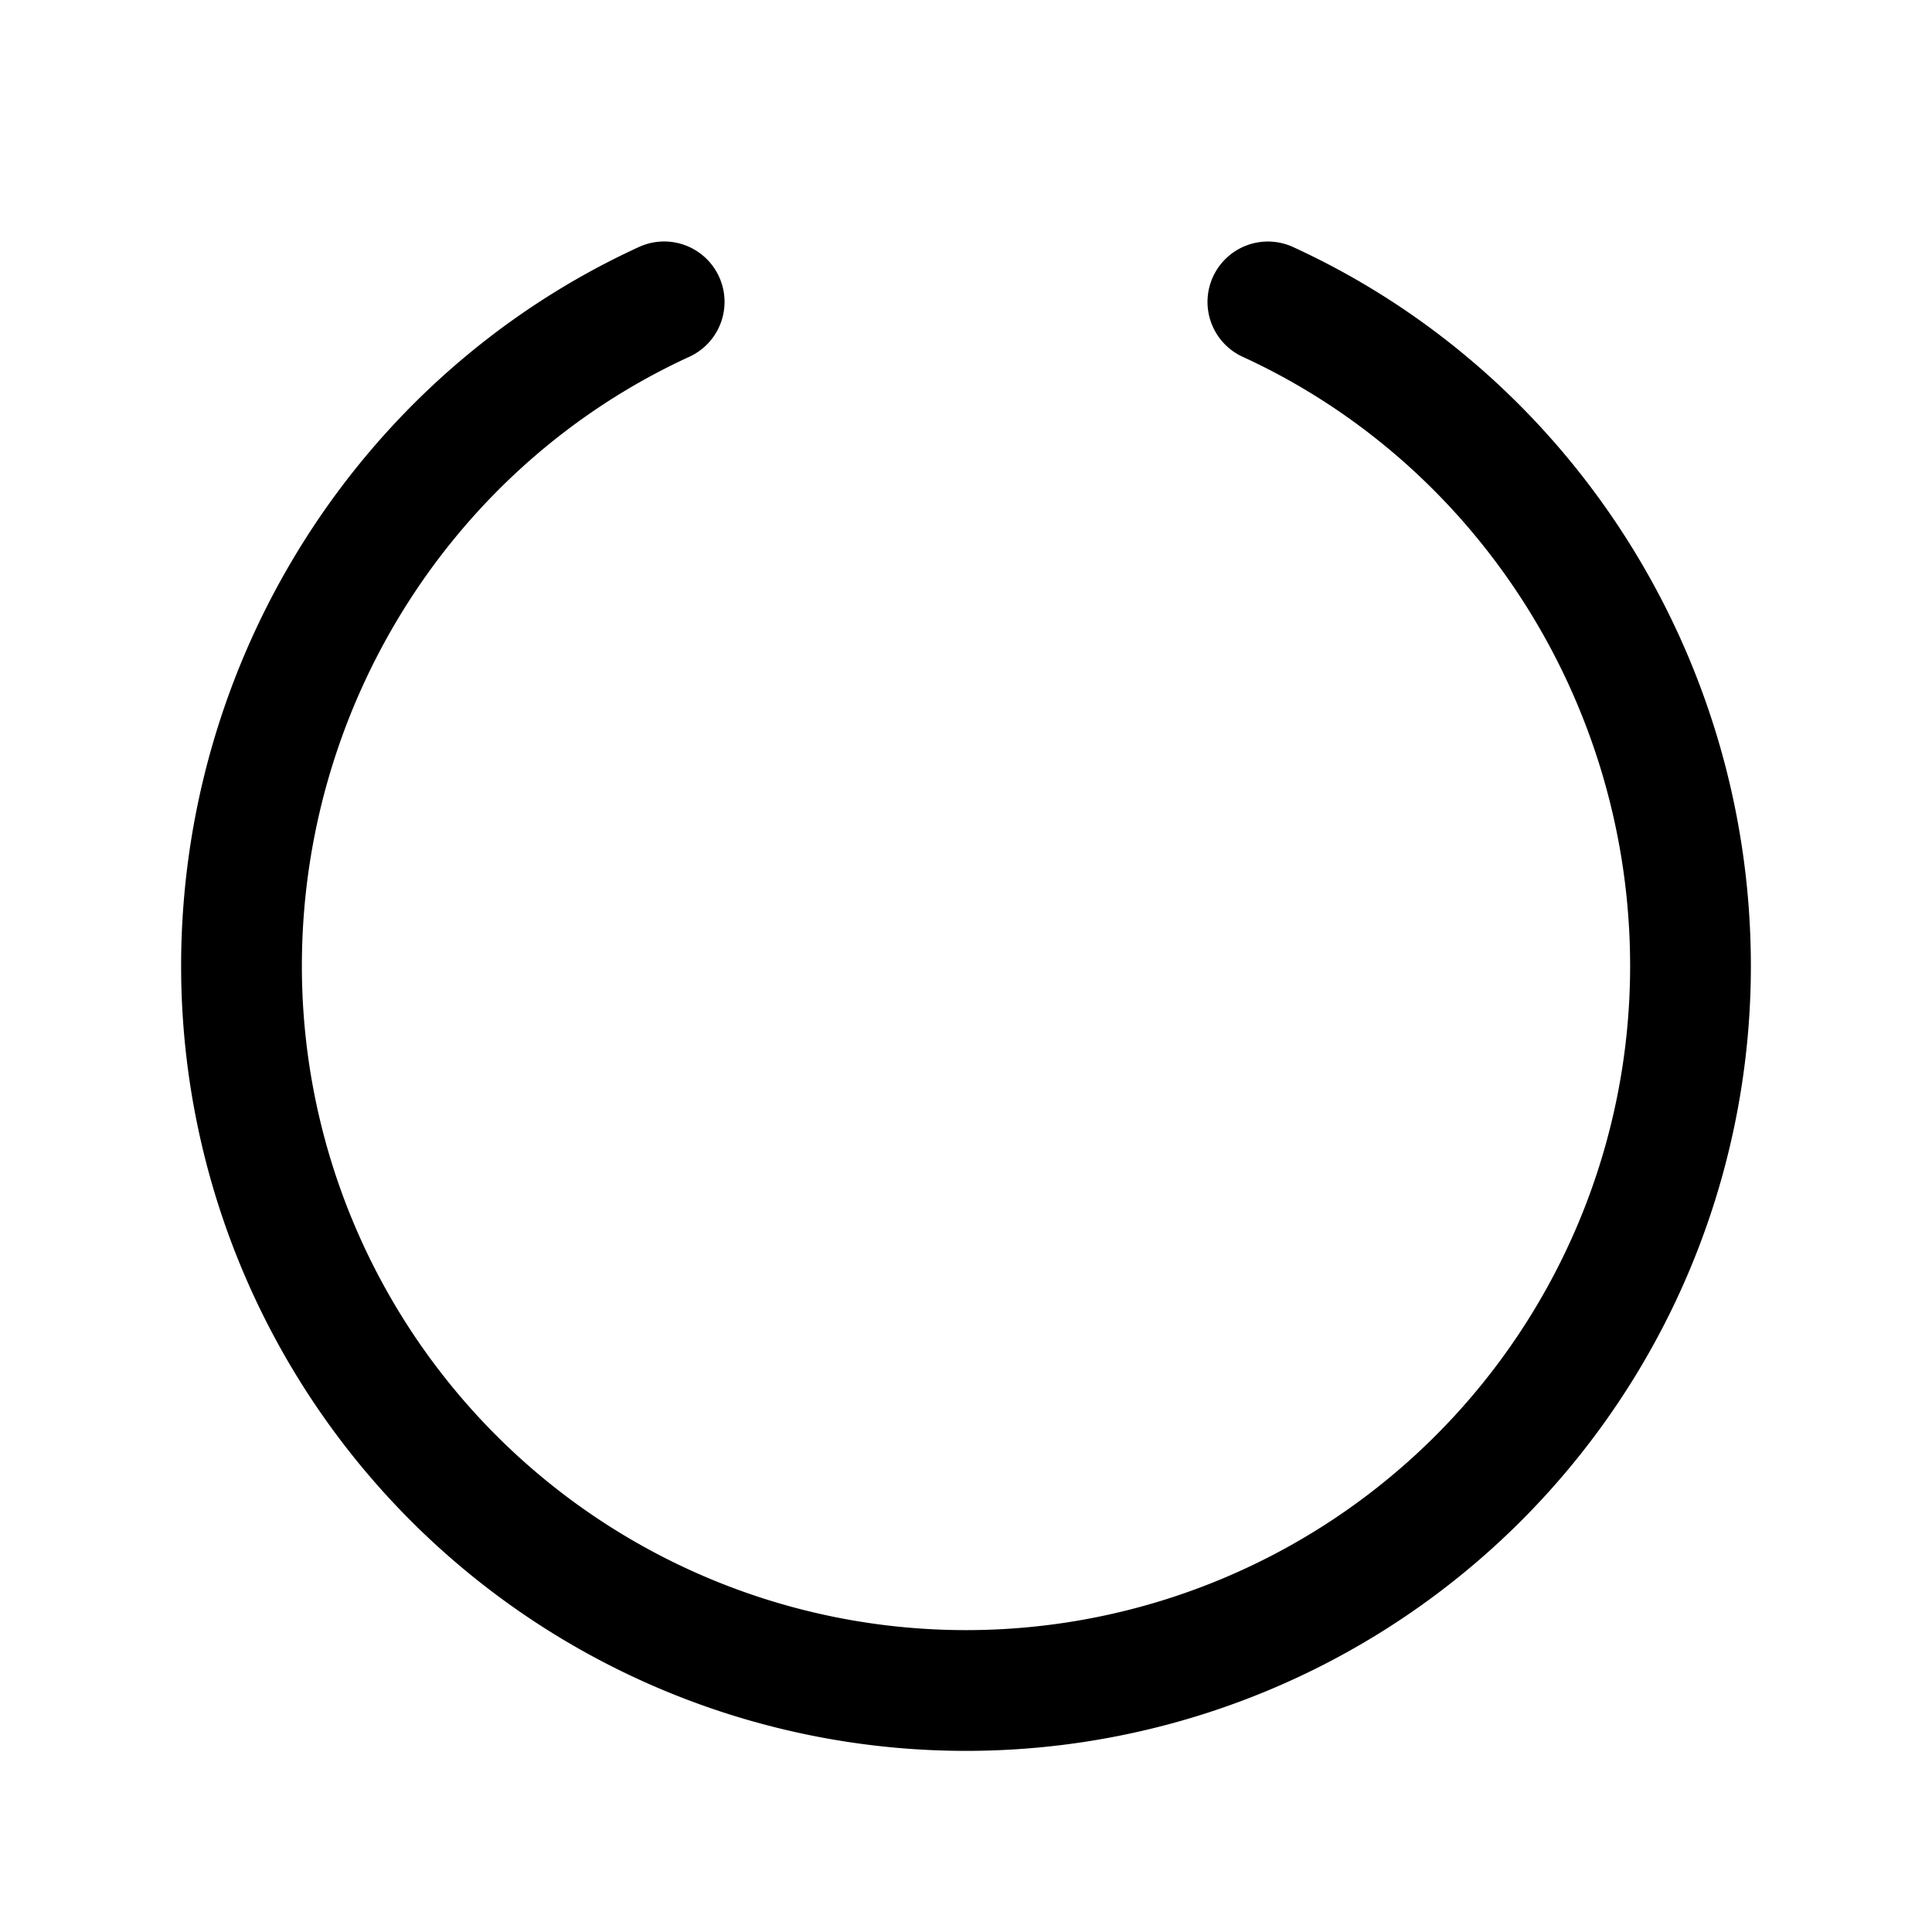 <svg xmlns="http://www.w3.org/2000/svg" width="32" height="32"  ><path fill="currentColor" d="M29 16a13 13 0 1 1-26 0c0-5.125 2.976-9.795 7.583-11.909a1 1 0 1 1 .835 1.818C7.518 7.699 5 11.659 5 16a11 11 0 0 0 22 0C27 11.66 24.481 7.7 20.583 5.91a1 1 0 1 1 .835-1.818C26.024 6.205 29 10.875 29 16.001"/></svg>